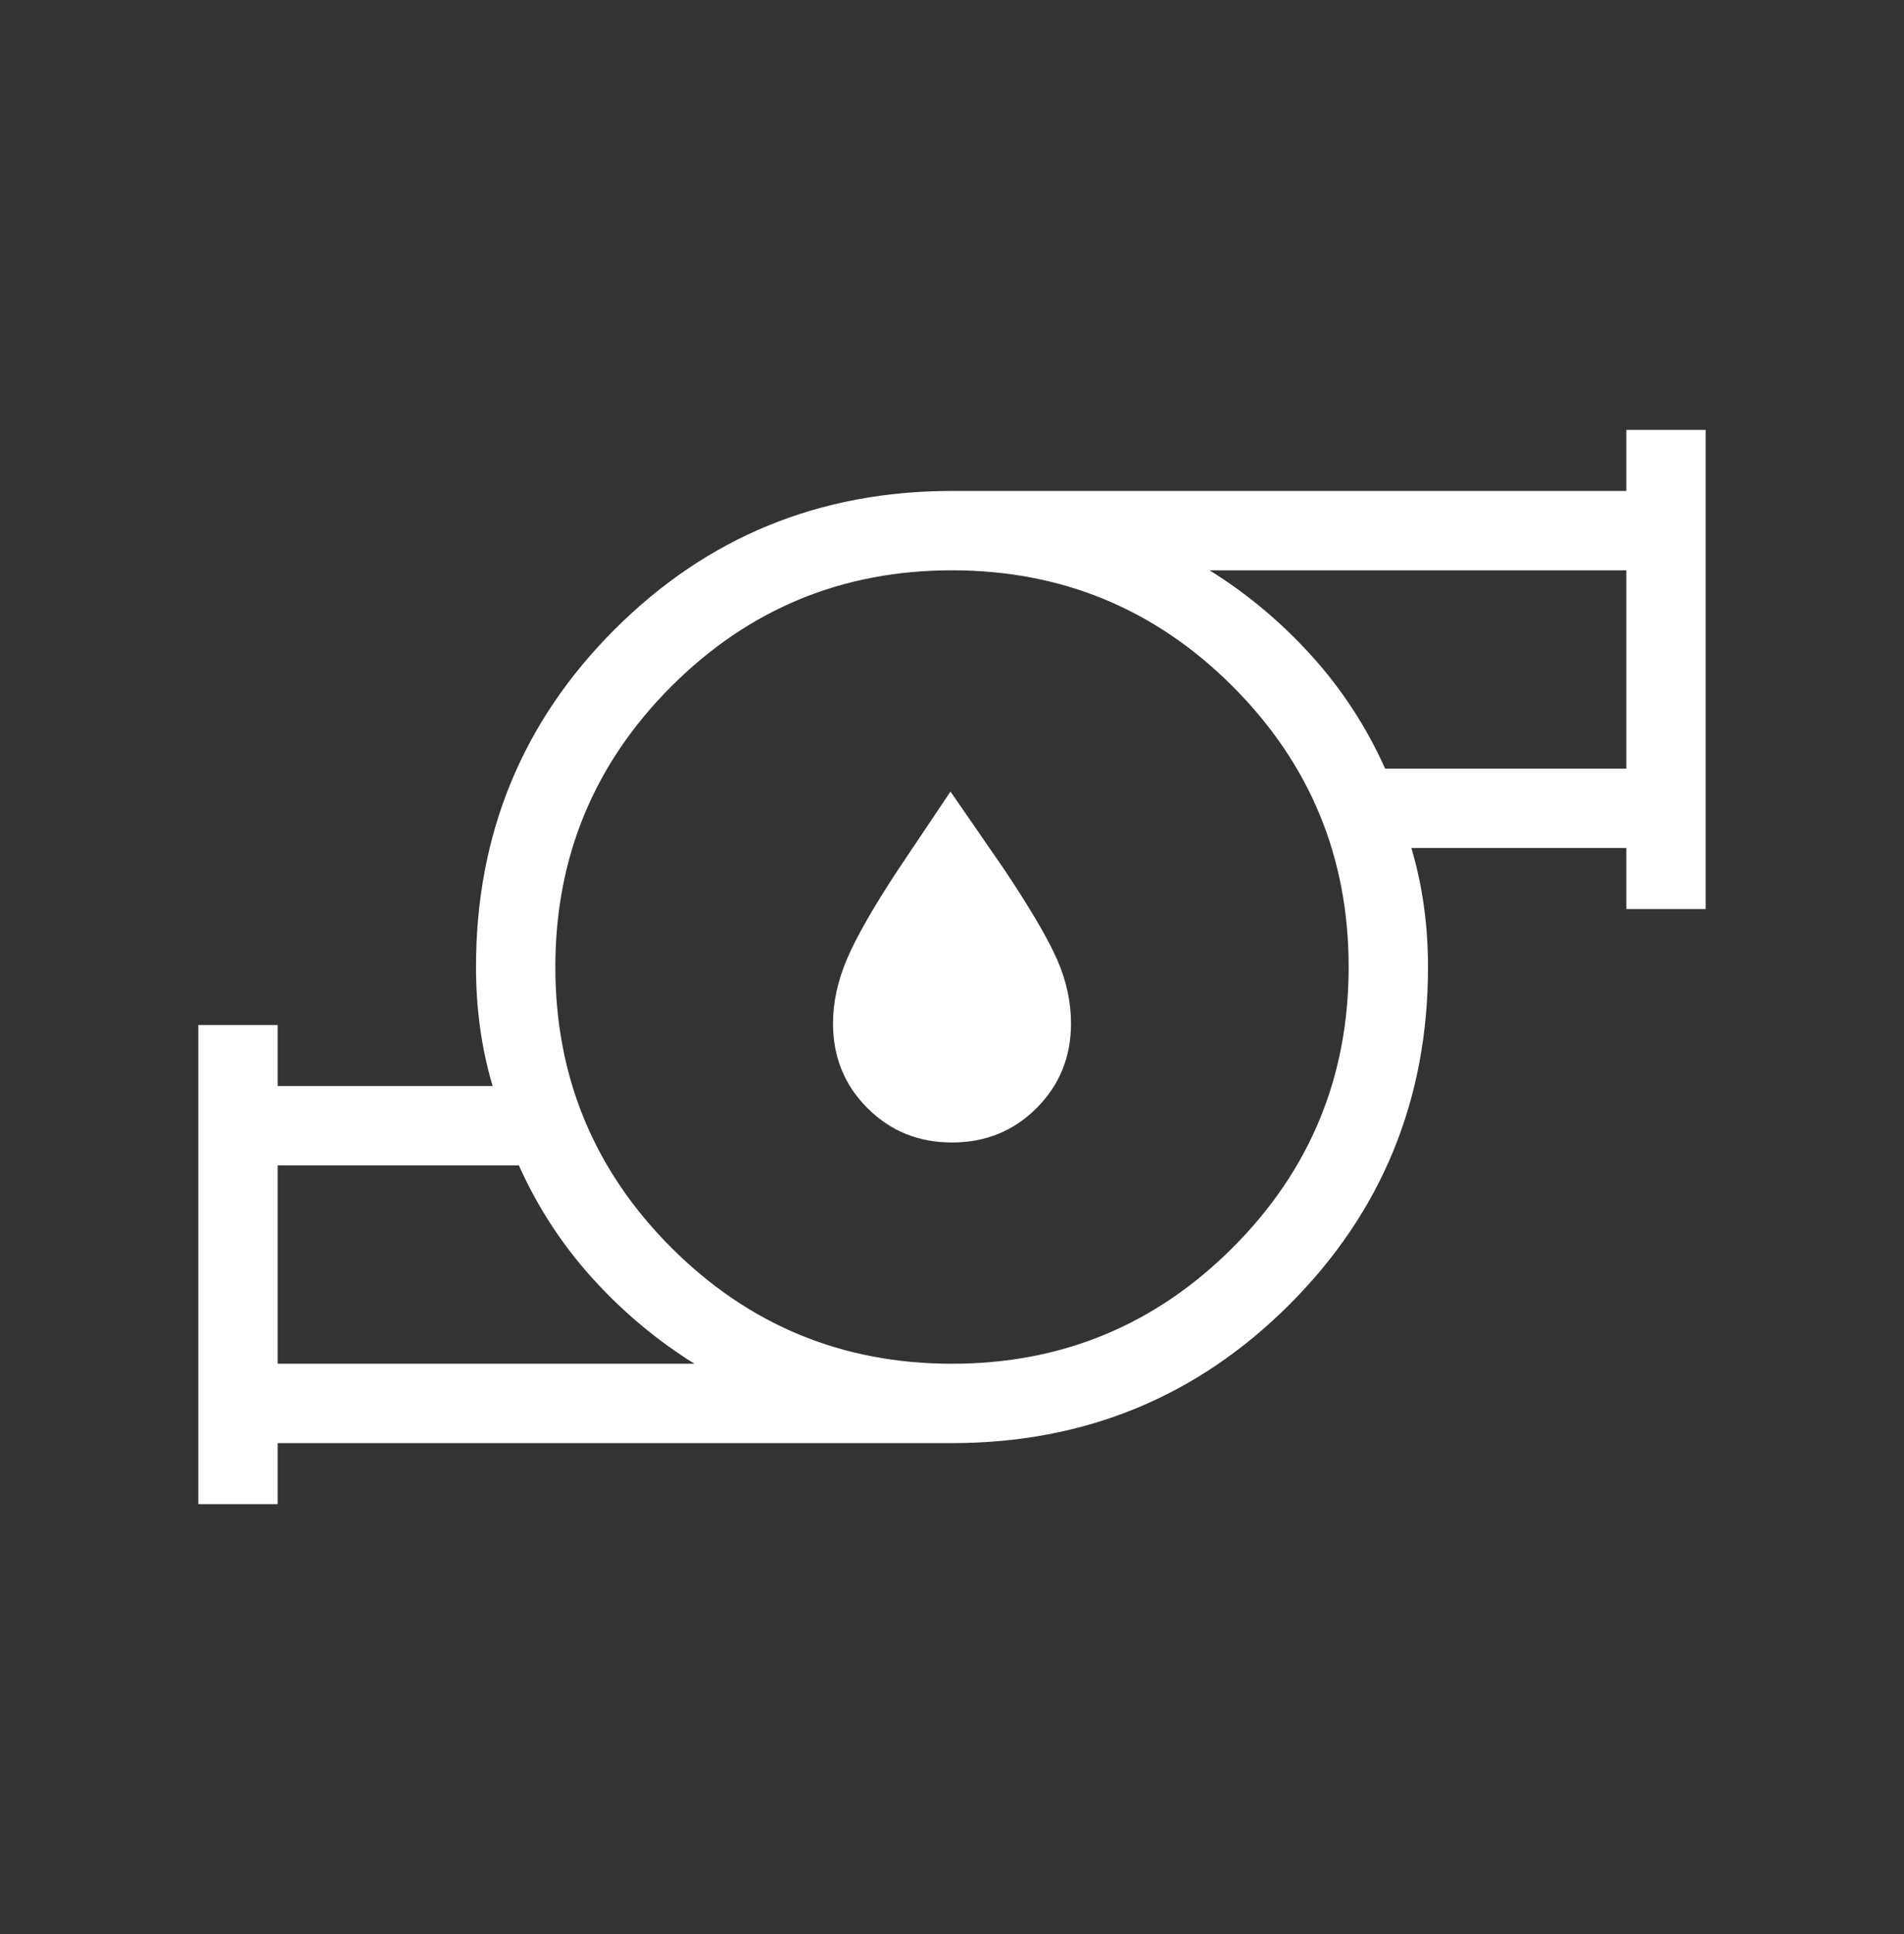 <svg width="64" height="65" viewBox="0 0 64 65" fill="none" xmlns="http://www.w3.org/2000/svg">
<rect x="0" y="0" width="64" height="65" fill="#333333" stroke="none"/>
<mask id="mask0_1022_2020" style="mask-type:alpha" maskUnits="userSpaceOnUse" x="0" y="0" width="64" height="65">
<rect y="0.5" width="64" height="64" fill="#D9D9D9"/>
</mask>
<g mask="url(#mask0_1022_2020)">
<path d="M9.333 45.833H23.343C22.075 45.044 20.931 44.085 19.91 42.957C18.89 41.828 18.067 40.565 17.441 39.167H9.333V45.833ZM32 45.833C35.689 45.833 38.833 44.533 41.433 41.933C44.033 39.333 45.333 36.189 45.333 32.5C45.333 28.811 44.033 25.667 41.433 23.067C38.833 20.467 35.689 19.167 32 19.167C28.311 19.167 25.167 20.467 22.567 23.067C19.967 25.667 18.667 28.811 18.667 32.5C18.667 36.189 19.967 39.333 22.567 41.933C25.167 44.533 28.311 45.833 32 45.833ZM46.559 25.833H54.667V19.167H40.657C41.925 19.956 43.069 20.915 44.09 22.043C45.11 23.172 45.933 24.435 46.559 25.833ZM6.667 50.551V34.449H9.333V36.5H16.559C16.367 35.85 16.227 35.195 16.136 34.533C16.045 33.872 16 33.194 16 32.5C16 28.043 17.552 24.262 20.657 21.157C23.762 18.052 27.543 16.5 32 16.5H54.667V14.449H57.333V30.551H54.667V28.5H47.441C47.632 29.15 47.773 29.805 47.864 30.467C47.955 31.128 48 31.806 48 32.5C48 36.957 46.447 40.738 43.343 43.843C40.238 46.947 36.457 48.5 32 48.5H9.333V50.551H6.667ZM32 38.397C30.875 38.397 29.927 38.012 29.157 37.241C28.386 36.47 28 35.522 28 34.397C28 33.683 28.16 32.953 28.479 32.21C28.799 31.466 29.371 30.469 30.195 29.218L31.949 26.603L33.754 29.218C34.633 30.536 35.227 31.549 35.536 32.255C35.845 32.962 36 33.675 36 34.397C36 35.522 35.614 36.47 34.843 37.241C34.073 38.012 33.125 38.397 32 38.397Z" fill="white"/>
</g>
</svg>
